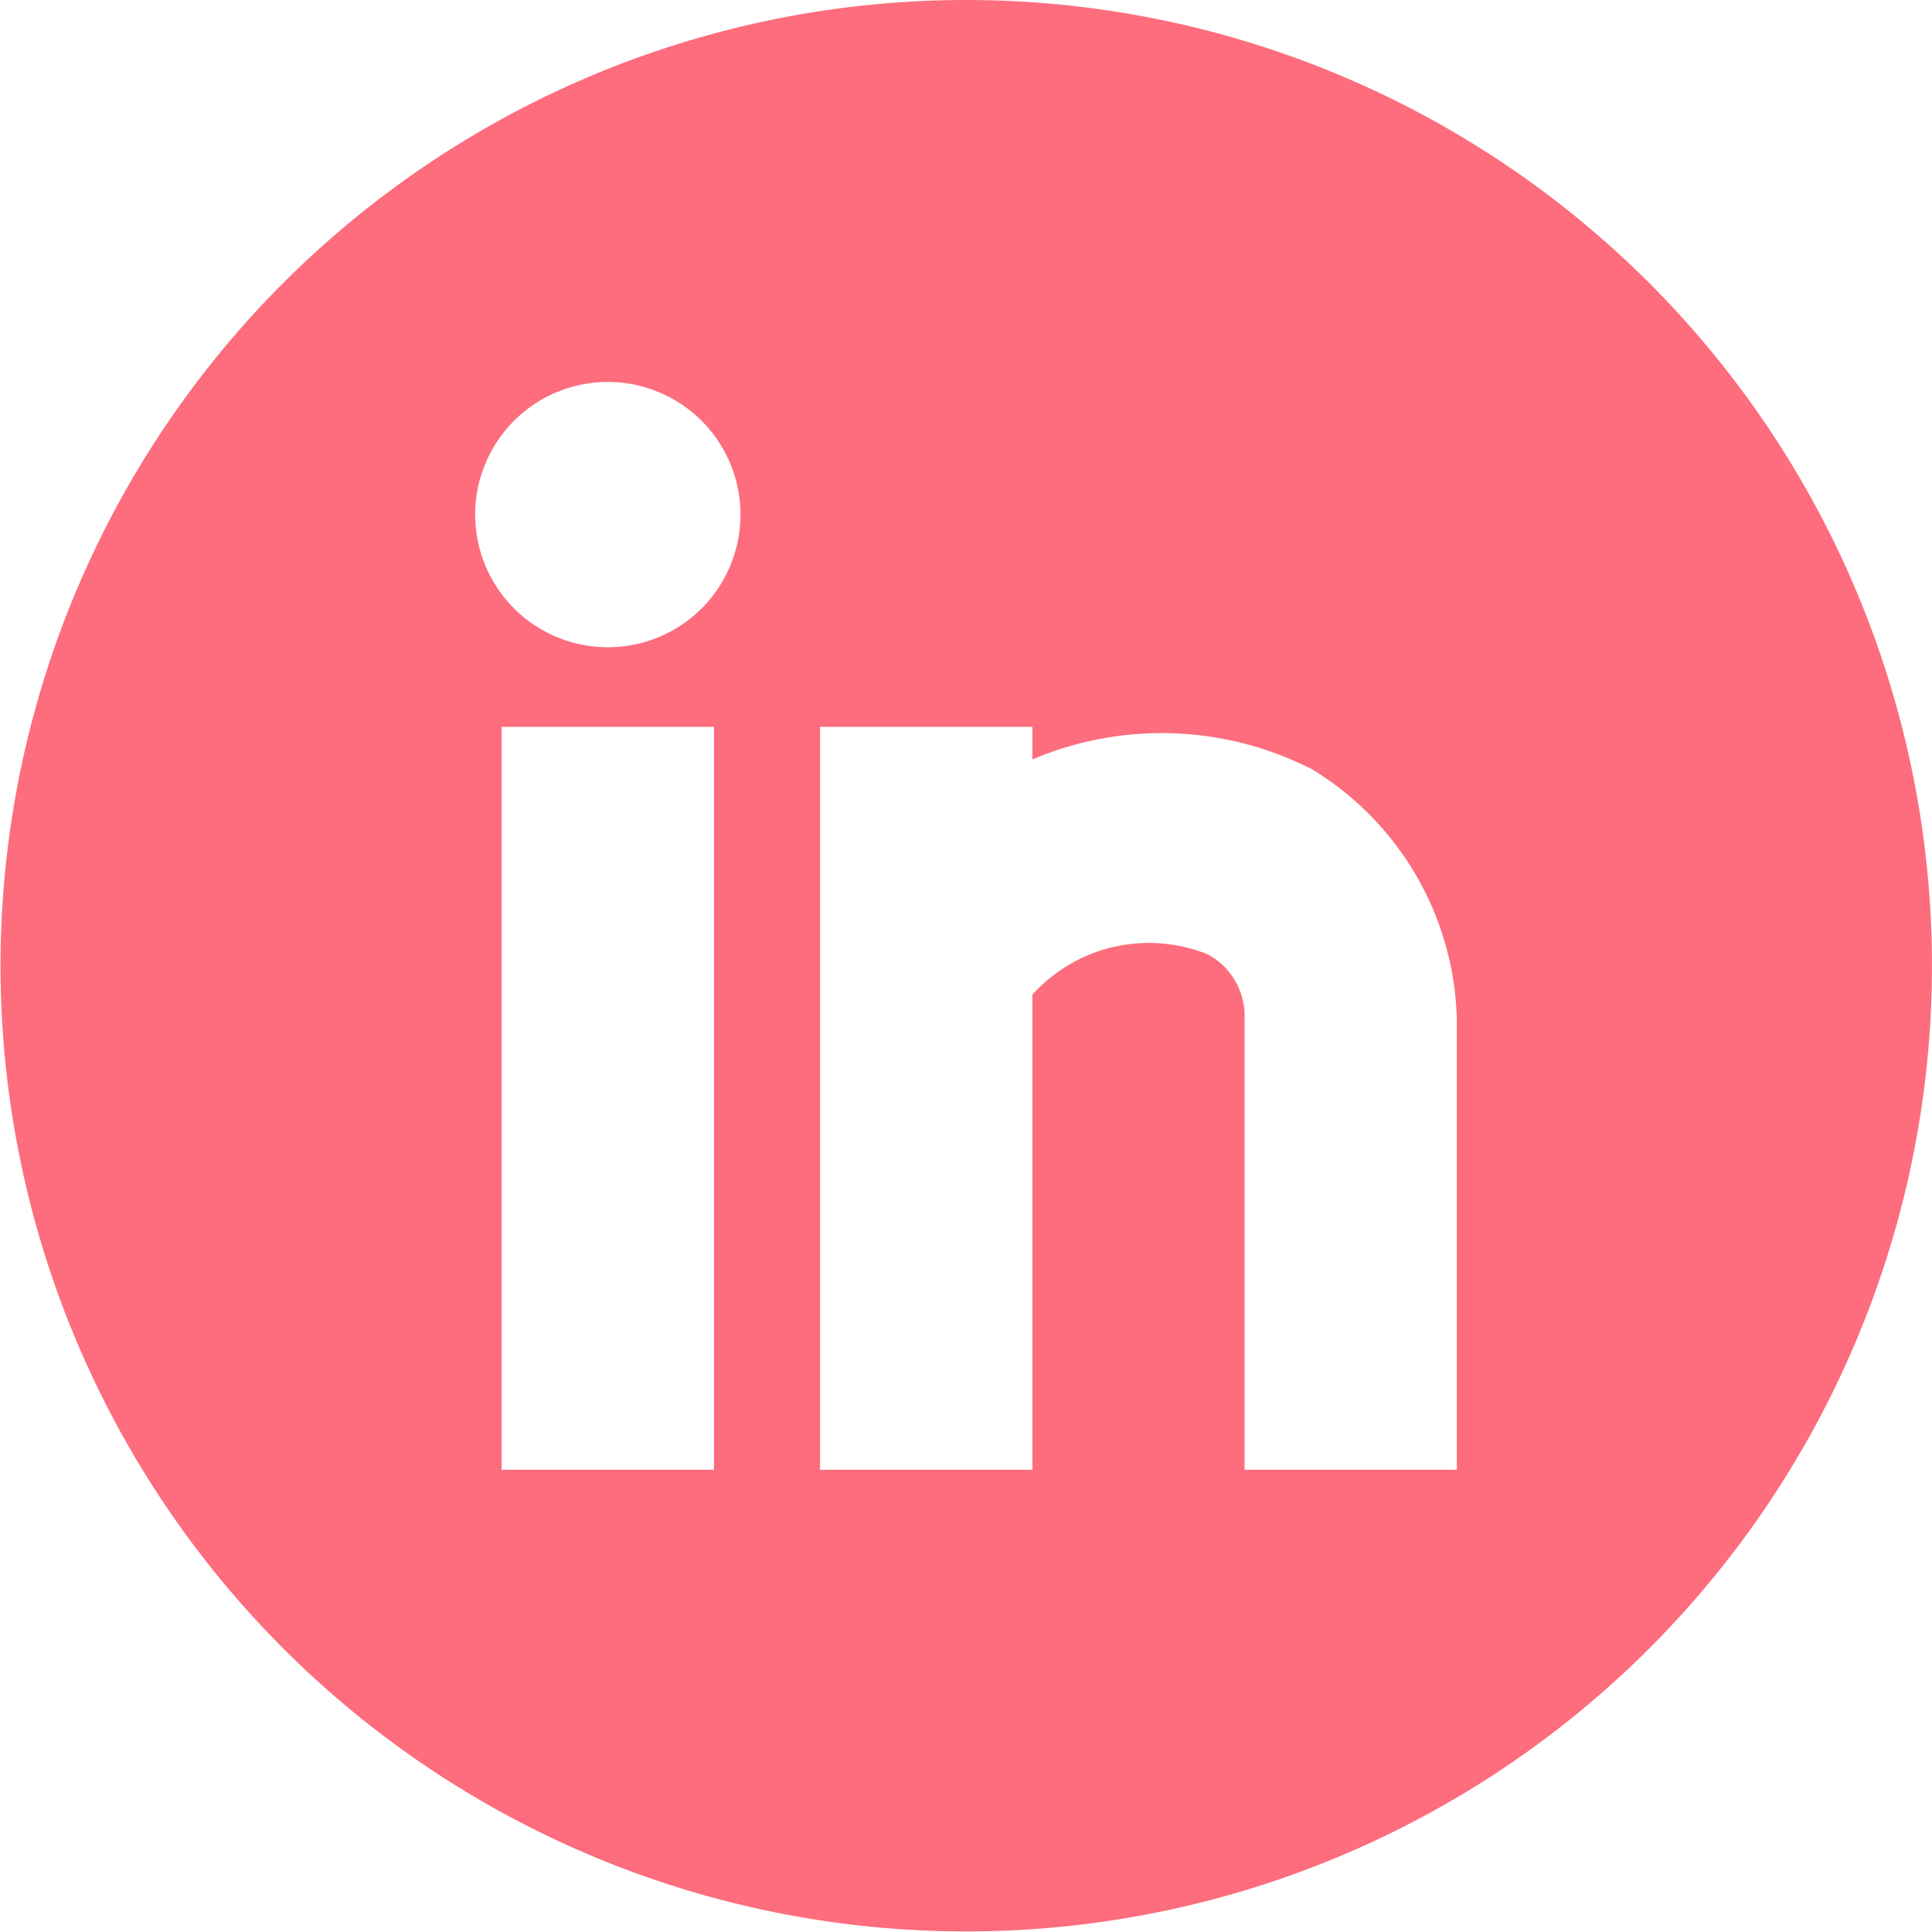 <svg xmlns="http://www.w3.org/2000/svg" width="48.168" height="48.167" viewBox="0 0 48.168 48.167">
  <path id="Pfad_1912" data-name="Pfad 1912" d="M857.2,27.723a24.077,24.077,0,1,0,20.027,10.7A24.083,24.083,0,0,0,857.2,27.723Zm-6.283,36.644h-5.292V45.845h5.292ZM848.271,43.86a3.307,3.307,0,1,1,3.308-3.307A3.305,3.305,0,0,1,848.271,43.86Zm21.168,20.507h-5.292V53.121a1.749,1.749,0,0,0-.907-1.6,3.92,3.92,0,0,0-4.383,1V64.367h-5.294V45.845h5.294v.813a8.232,8.232,0,0,1,6.969.243,7.514,7.514,0,0,1,3.613,6.22Z" transform="translate(-833.118 -27.723)" fill="#fd6d7d"/>
</svg>

